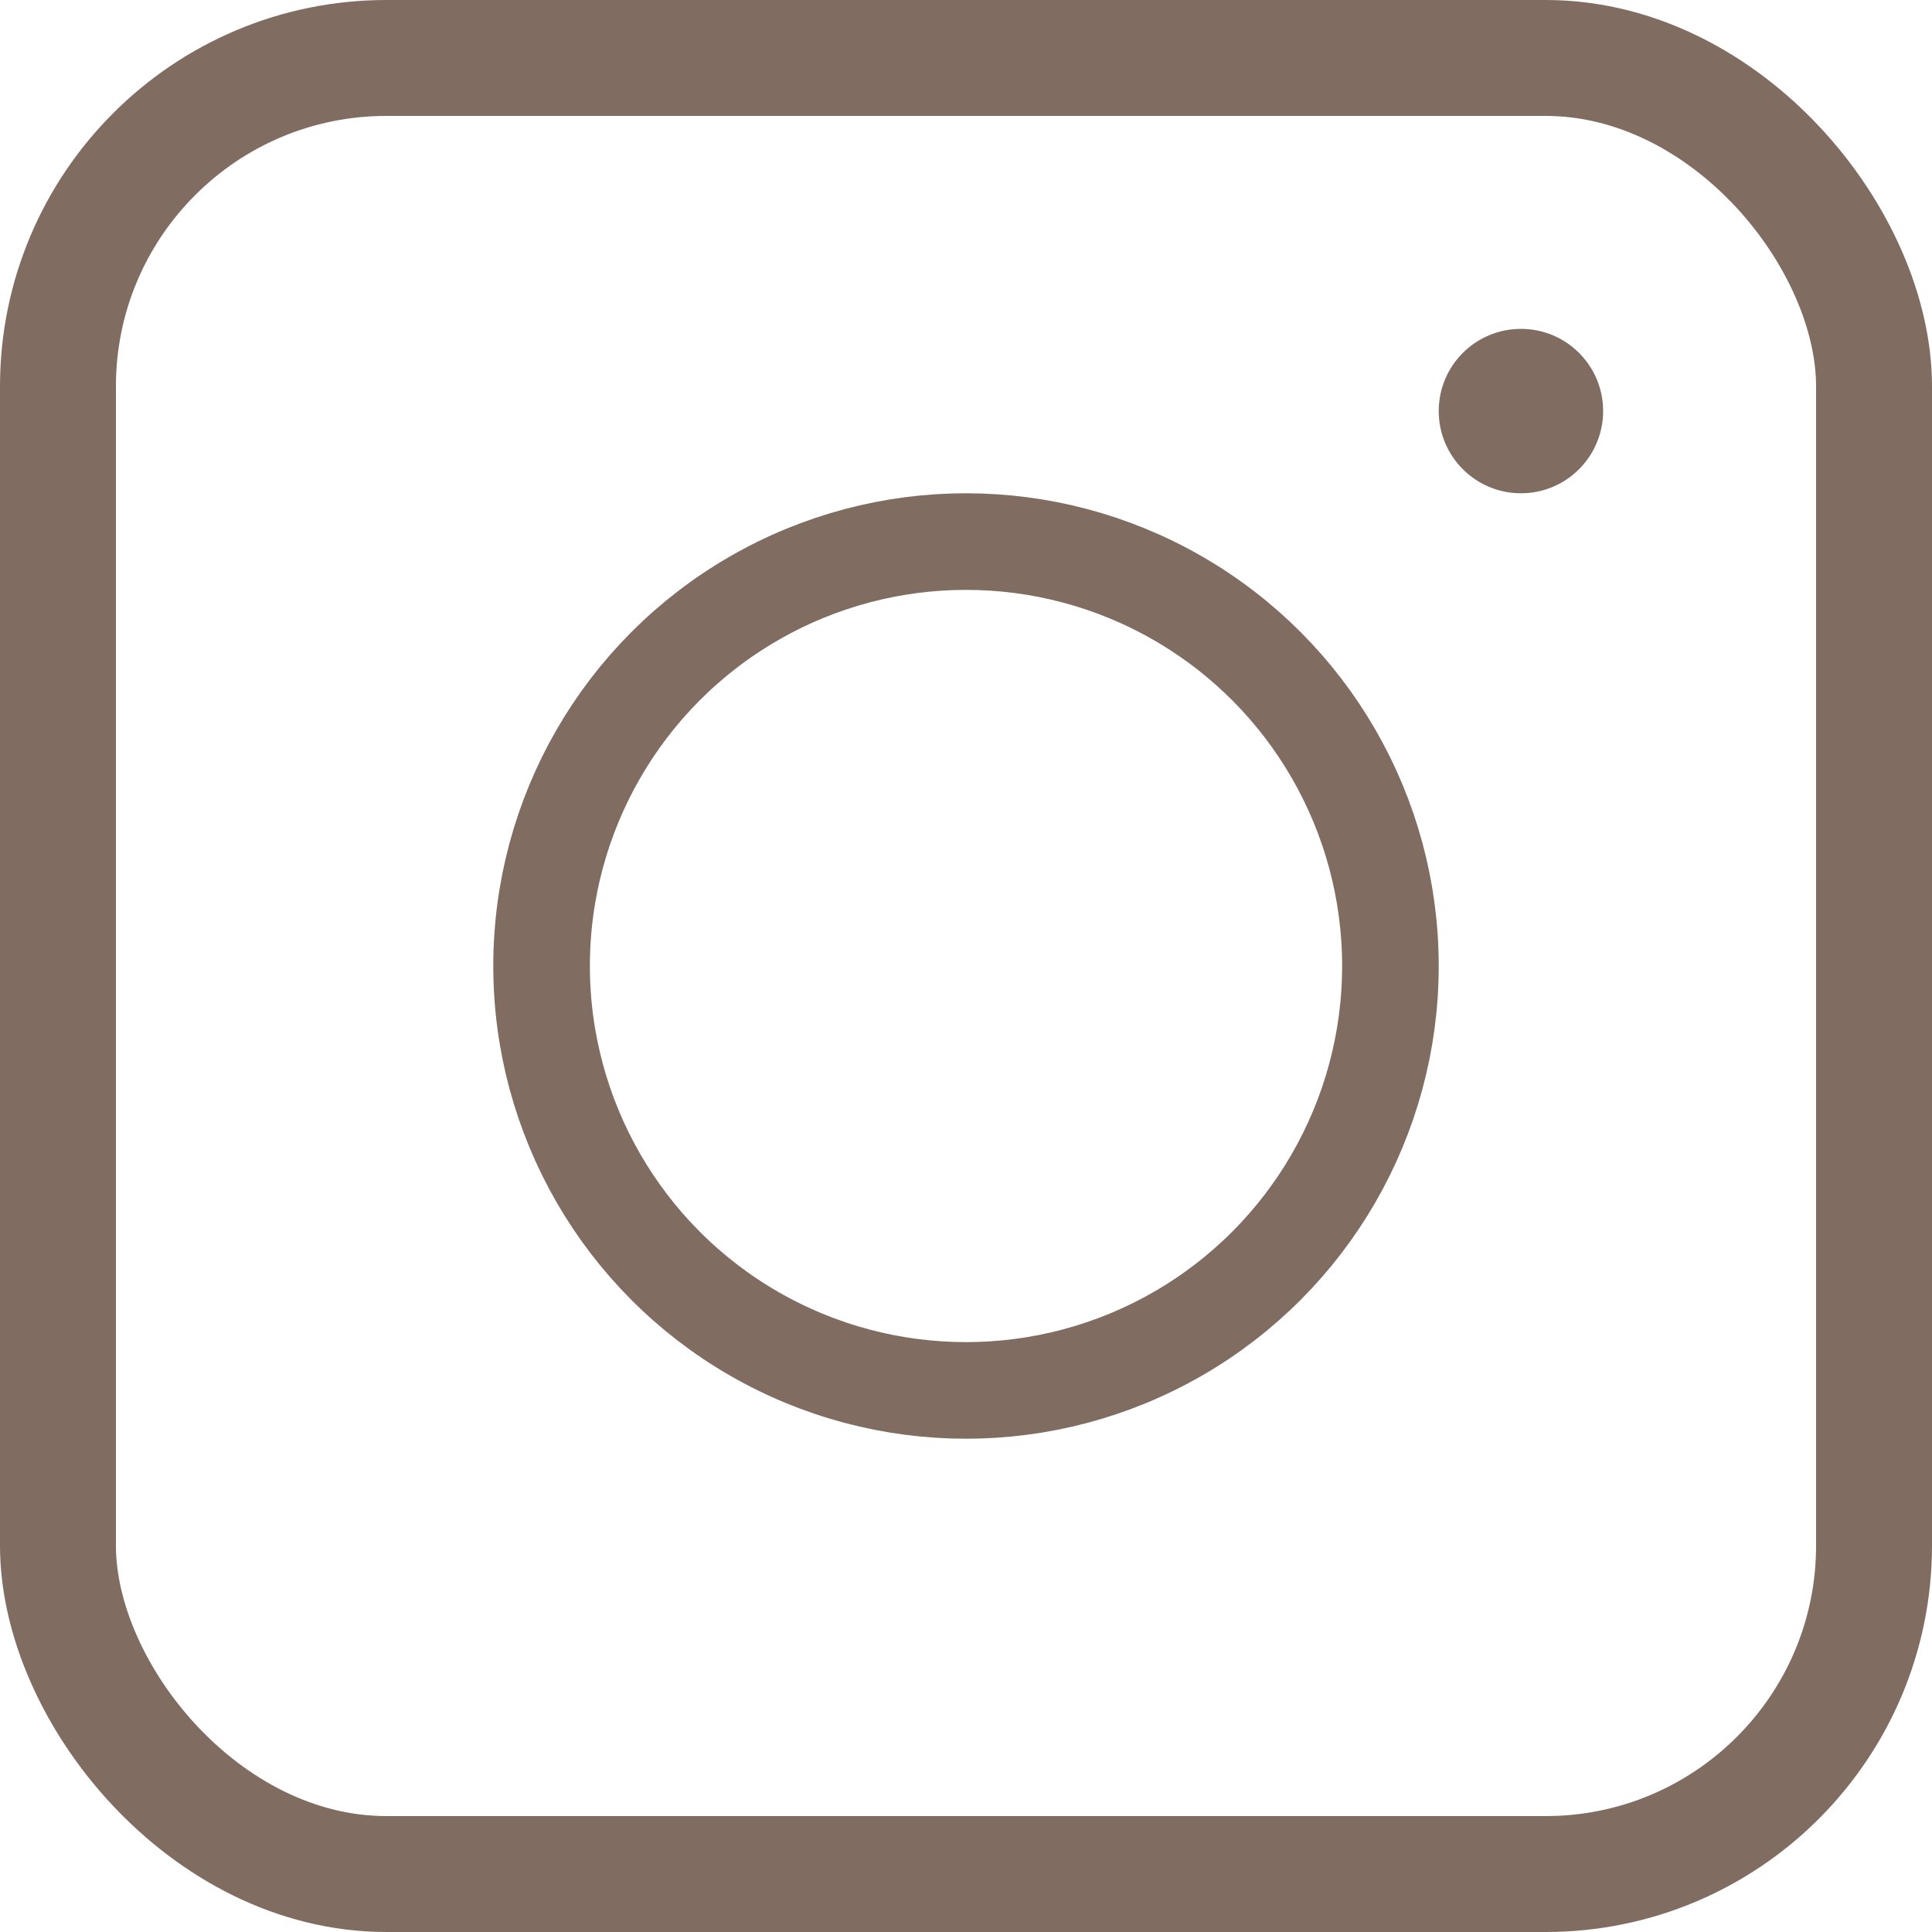 <svg width="50" height="50" viewBox="0 0 50 50" fill="none" xmlns="http://www.w3.org/2000/svg">
<rect x="1.5" y="1.5" width="47" height="47" rx="8.5" stroke="#816C61" stroke-width="3"/>
<circle cx="25" cy="25" r="10.984" stroke="#816C61" stroke-width="2.5"/>
<path d="M40.989 10.638C40.989 11.537 40.261 12.266 39.362 12.266C38.463 12.266 37.734 11.537 37.734 10.638C37.734 9.739 38.463 9.011 39.362 9.011C40.261 9.011 40.989 9.739 40.989 10.638Z" fill="#816C61" stroke="#816C61"/>
</svg>
